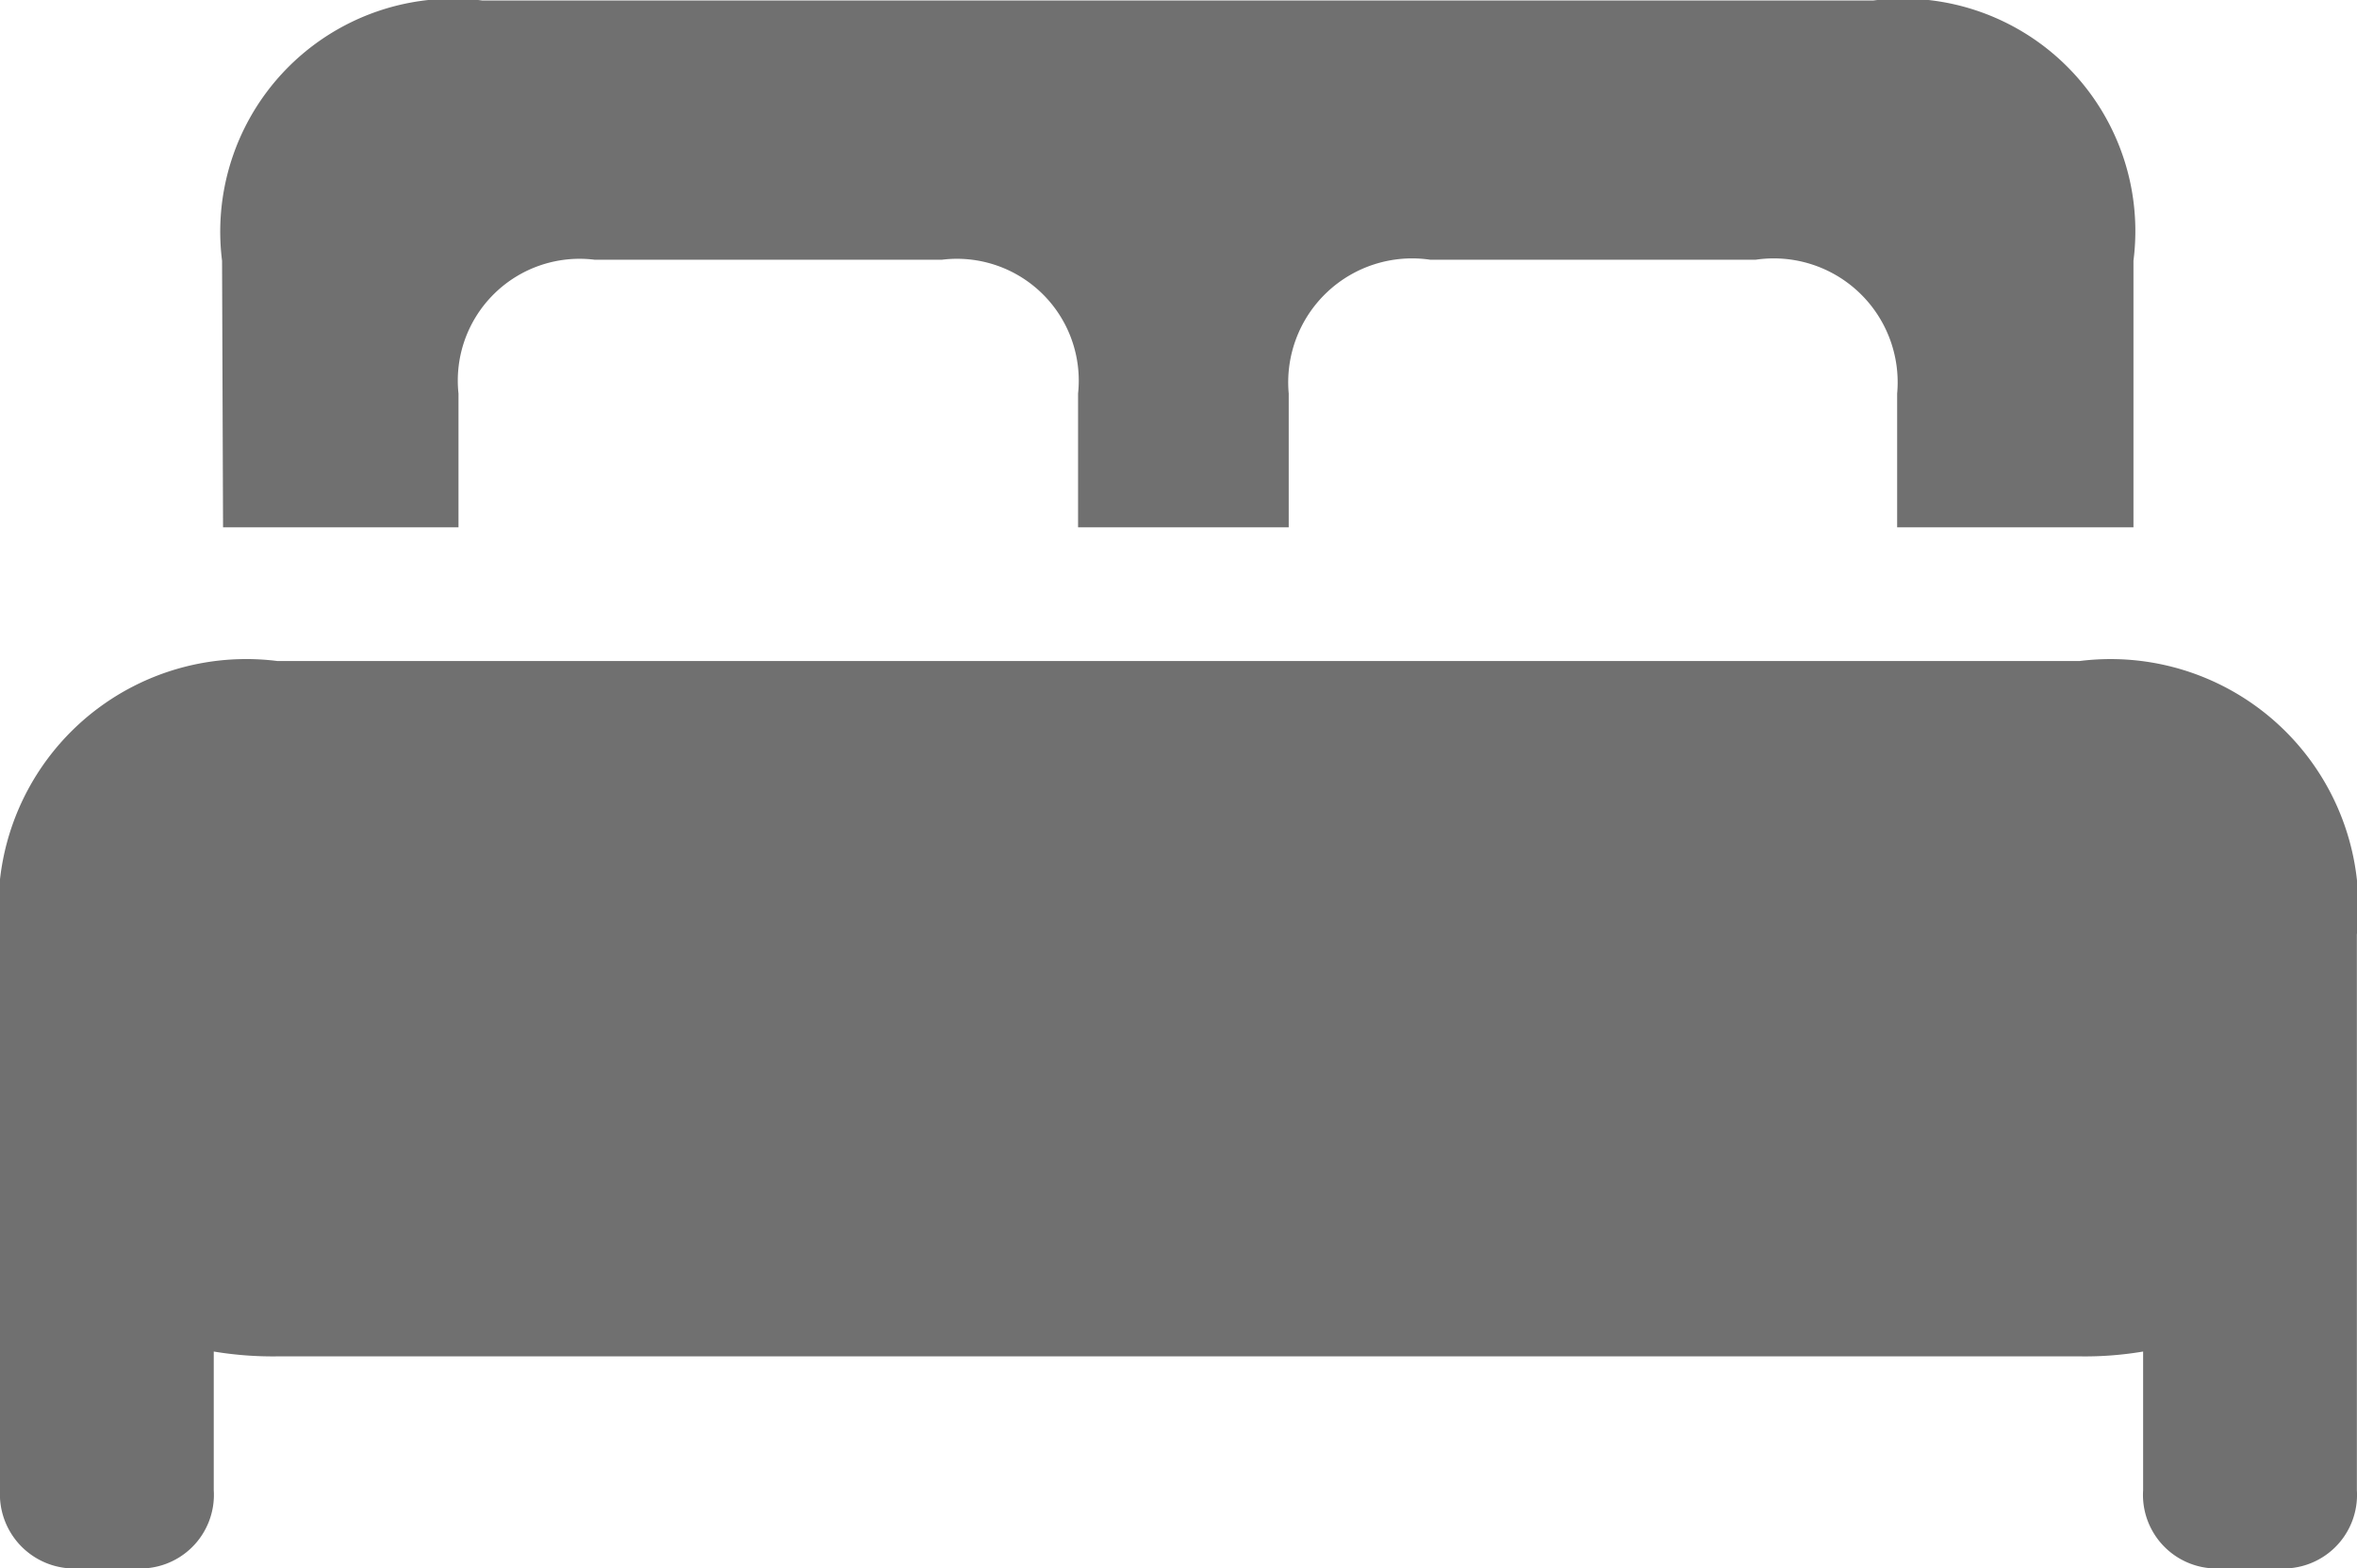 <svg xmlns="http://www.w3.org/2000/svg" width="19.021" height="12.655" viewBox="0 0 19.021 12.655"><path d="M1.8,13.721H3.7V12.642a.983.983,0,0,1,1.1-1.08H7.6a.983.983,0,0,1,1.1,1.08v1.079h1.7V12.642a1,1,0,0,1,1.143-1.08h2.624a1,1,0,0,1,1.143,1.08v1.079h1.907V11.57a1.876,1.876,0,0,0-2.1-2.1H3.892a1.88,1.88,0,0,0-2.1,2.1ZM0,21.491a.6.6,0,0,0,.646.63h.441a.594.594,0,0,0,.638-.63V20.372a2.906,2.906,0,0,0,.52.039H16.783a2.808,2.808,0,0,0,.512-.039v1.119a.594.594,0,0,0,.638.63h.449a.594.594,0,0,0,.638-.63V17.007A2,2,0,0,0,16.783,14.8H2.238A2,2,0,0,0,0,17.007Z" transform="translate(0 -9.466)" fill="#707070"/></svg>